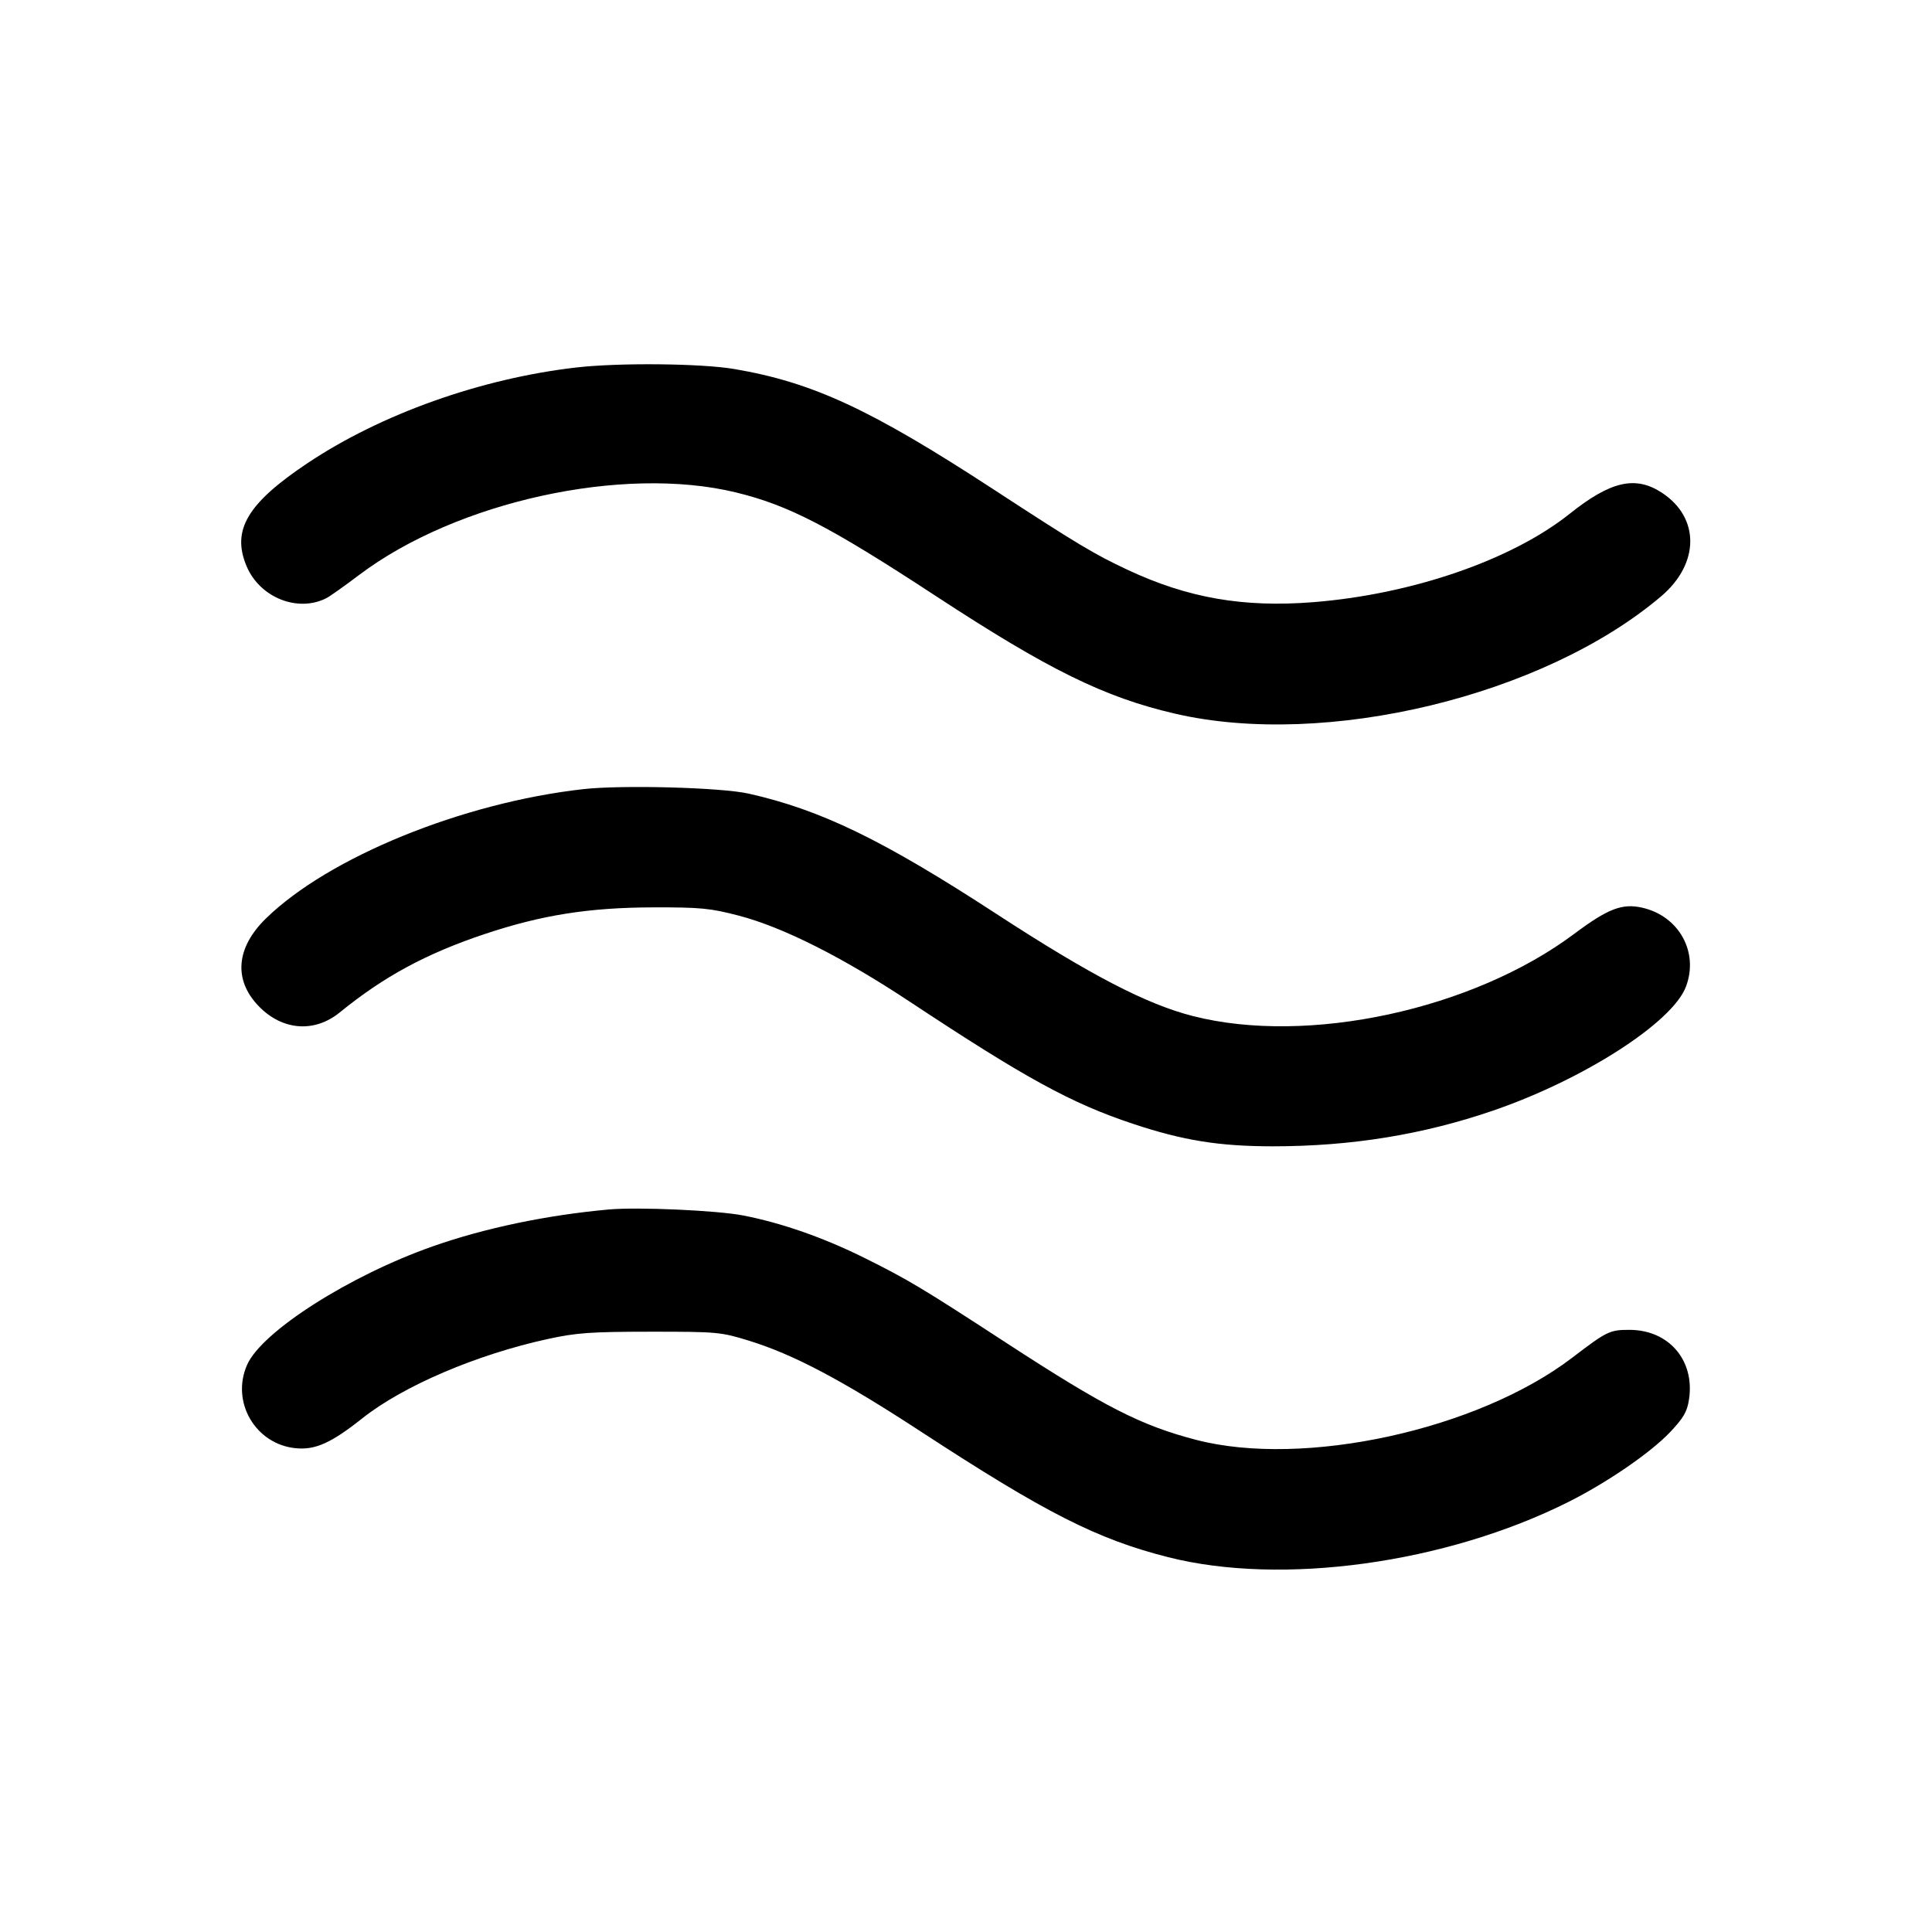 <svg fill="currentColor" viewBox="0 0 256 256" xmlns="http://www.w3.org/2000/svg"><path d="M76.373 48.692 C 63.724 50.148,50.505 54.853,40.747 61.372 C 32.766 66.704,30.672 70.234,32.663 75.000 C 34.408 79.179,39.458 81.203,43.265 79.250 C 43.711 79.021,45.659 77.640,47.593 76.181 C 60.500 66.446,82.536 61.616,97.493 65.244 C 104.493 66.942,109.906 69.744,123.947 78.940 C 138.935 88.756,146.317 92.389,155.695 94.563 C 175.664 99.194,204.569 92.215,220.115 79.010 C 225.216 74.678,225.258 68.600,220.211 65.291 C 216.710 62.996,213.422 63.745,208.000 68.071 C 200.331 74.191,187.143 78.742,174.048 79.788 C 164.778 80.528,157.391 79.244,149.419 75.508 C 144.982 73.429,142.778 72.107,131.627 64.833 C 115.378 54.234,107.706 50.672,97.311 48.899 C 92.927 48.152,82.010 48.044,76.373 48.692 M77.272 104.567 C 61.285 106.359,43.563 113.582,35.243 121.695 C 31.272 125.568,30.915 129.829,34.270 133.313 C 37.390 136.553,41.656 136.889,45.012 134.157 C 50.884 129.378,56.468 126.360,64.252 123.757 C 71.781 121.240,78.071 120.248,86.613 120.231 C 92.862 120.219,94.133 120.343,97.920 121.334 C 103.738 122.856,111.646 126.837,120.533 132.718 C 135.887 142.876,141.947 146.192,150.144 148.918 C 156.783 151.126,161.543 151.890,168.657 151.892 C 179.030 151.894,188.564 150.347,197.862 147.153 C 209.848 143.036,221.576 135.504,223.387 130.761 C 225.139 126.175,222.478 121.369,217.580 120.268 C 214.941 119.675,213.051 120.405,208.589 123.742 C 195.135 133.801,173.293 138.512,158.080 134.637 C 151.903 133.063,144.477 129.204,132.053 121.111 C 116.978 111.290,108.796 107.317,99.200 105.158 C 95.568 104.341,82.446 103.987,77.272 104.567 M80.640 160.265 C 72.441 161.008,64.249 162.722,57.387 165.131 C 46.313 169.017,34.698 176.423,32.743 180.843 C 30.566 185.765,33.849 191.384,39.203 191.899 C 41.787 192.147,43.898 191.197,48.000 187.941 C 53.425 183.635,63.175 179.469,72.640 177.413 C 76.396 176.597,78.307 176.462,86.187 176.458 C 95.009 176.454,95.507 176.499,99.200 177.636 C 105.130 179.462,111.552 182.854,122.027 189.696 C 138.522 200.469,145.361 203.943,154.778 206.332 C 169.857 210.157,191.555 207.168,207.807 199.025 C 212.949 196.449,218.729 192.480,221.306 189.755 C 223.091 187.867,223.559 187.054,223.806 185.407 C 224.581 180.241,221.121 176.213,215.907 176.213 C 213.290 176.213,212.942 176.383,208.320 179.909 C 195.788 189.472,172.755 194.501,158.496 190.789 C 151.183 188.885,146.370 186.426,133.333 177.933 C 122.151 170.648,120.323 169.553,114.533 166.675 C 109.149 163.999,103.614 162.060,98.510 161.062 C 95.035 160.382,84.519 159.913,80.640 160.265 " stroke="none" fill-rule="evenodd"></path></svg>